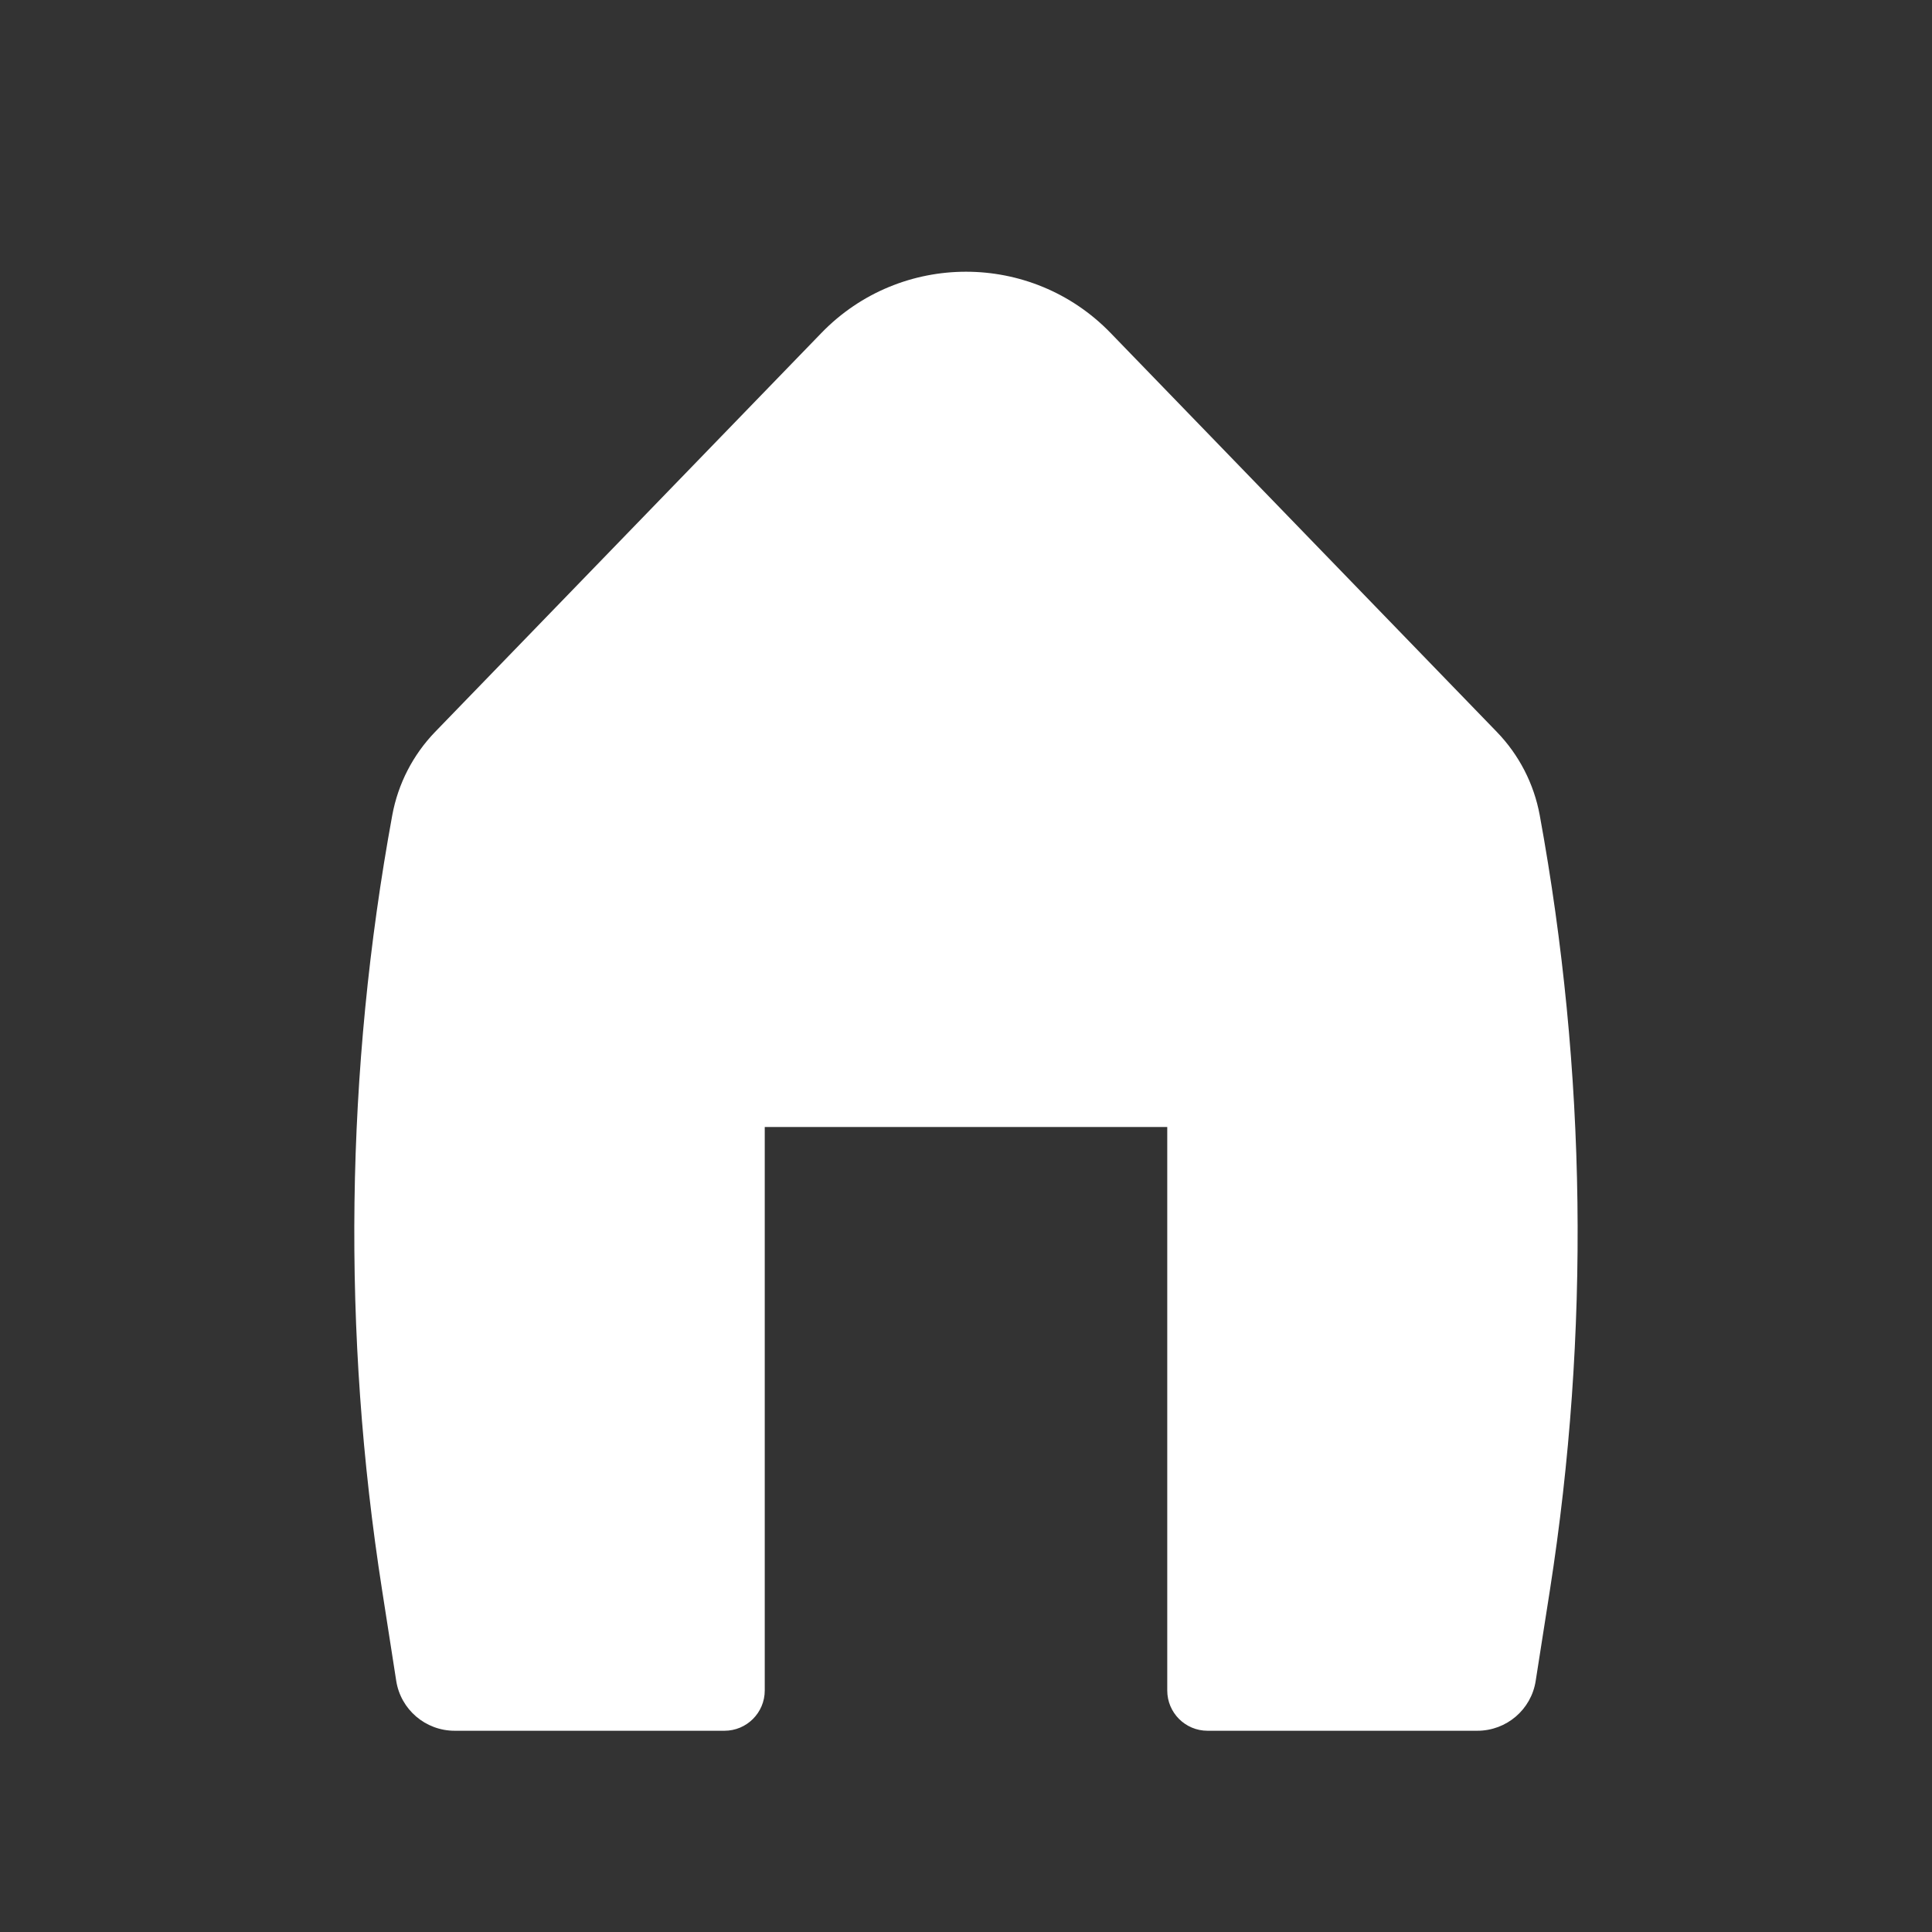 <svg width="24" height="24" viewBox="0 0 24 24" fill="none" xmlns="http://www.w3.org/2000/svg">
<rect x="0" y="0" width="24" height="24" fill="#333333" stroke="none"/>
<path d="M13.796 4.136C12.814 3.122 11.186 3.122 10.204 4.136L5.405 9.092C5.13 9.377 4.945 9.736 4.873 10.126C4.29 13.304 4.247 16.558 4.746 19.75L4.922 20.88C4.978 21.237 5.286 21.5 5.647 21.5H9C9.276 21.5 9.5 21.276 9.5 21V14H14.5V21C14.5 21.276 14.724 21.5 15 21.5H18.353C18.714 21.5 19.022 21.237 19.077 20.88L19.254 19.75C19.752 16.558 19.709 13.304 19.127 10.126C19.055 9.736 18.87 9.377 18.594 9.092L13.796 4.136Z" fill="white"/>
</svg>
